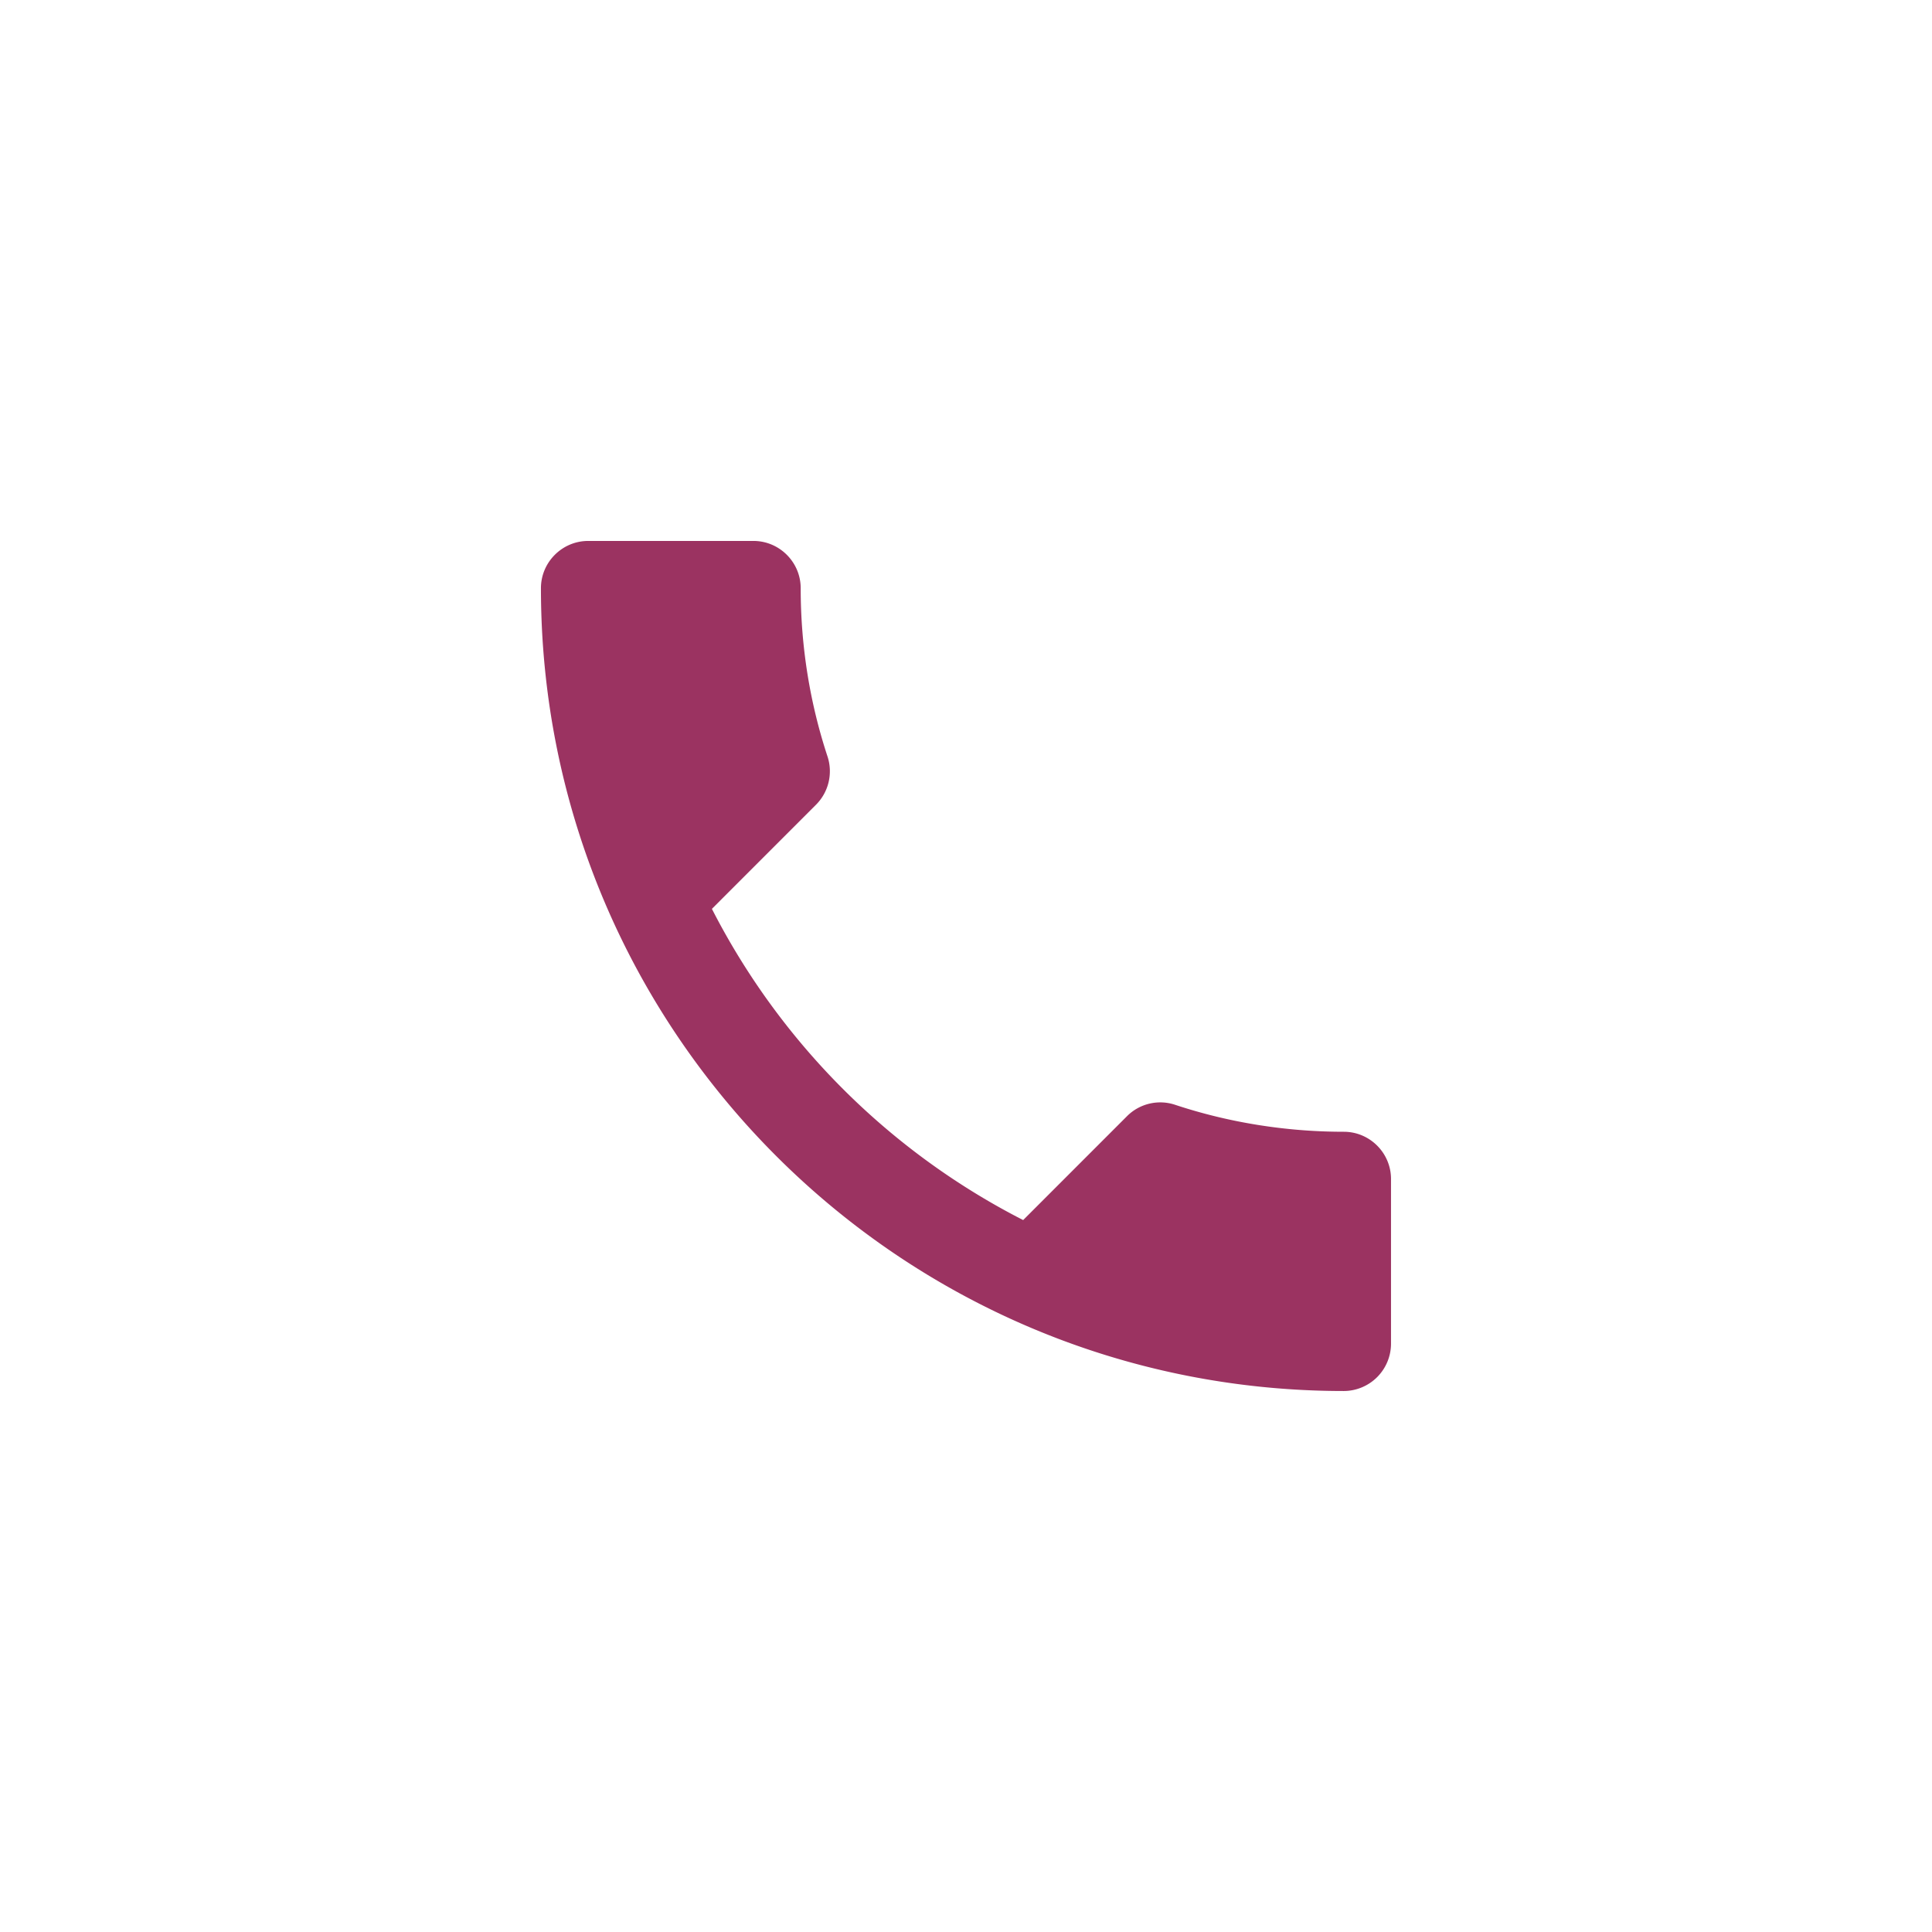 <svg xmlns="http://www.w3.org/2000/svg" viewBox="0 0 46.055 46.055" fill="none"><path d="M16.97 21.665a17.054 17.054 0 0 0 7.42 7.419l2.476-2.477a1.12 1.12 0 0 1 1.149-.27c1.26.417 2.623.642 4.019.642.619 0 1.125.506 1.125 1.126v3.929a1.13 1.13 0 0 1-1.125 1.125c-10.571 0-19.139-8.567-19.139-19.138 0-.62.507-1.126 1.126-1.126h3.94c.62 0 1.126.507 1.126 1.126 0 1.407.225 2.758.642 4.02a1.13 1.13 0 0 1-.282 1.147l-2.476 2.477z" fill="#9b3361"/></svg>
